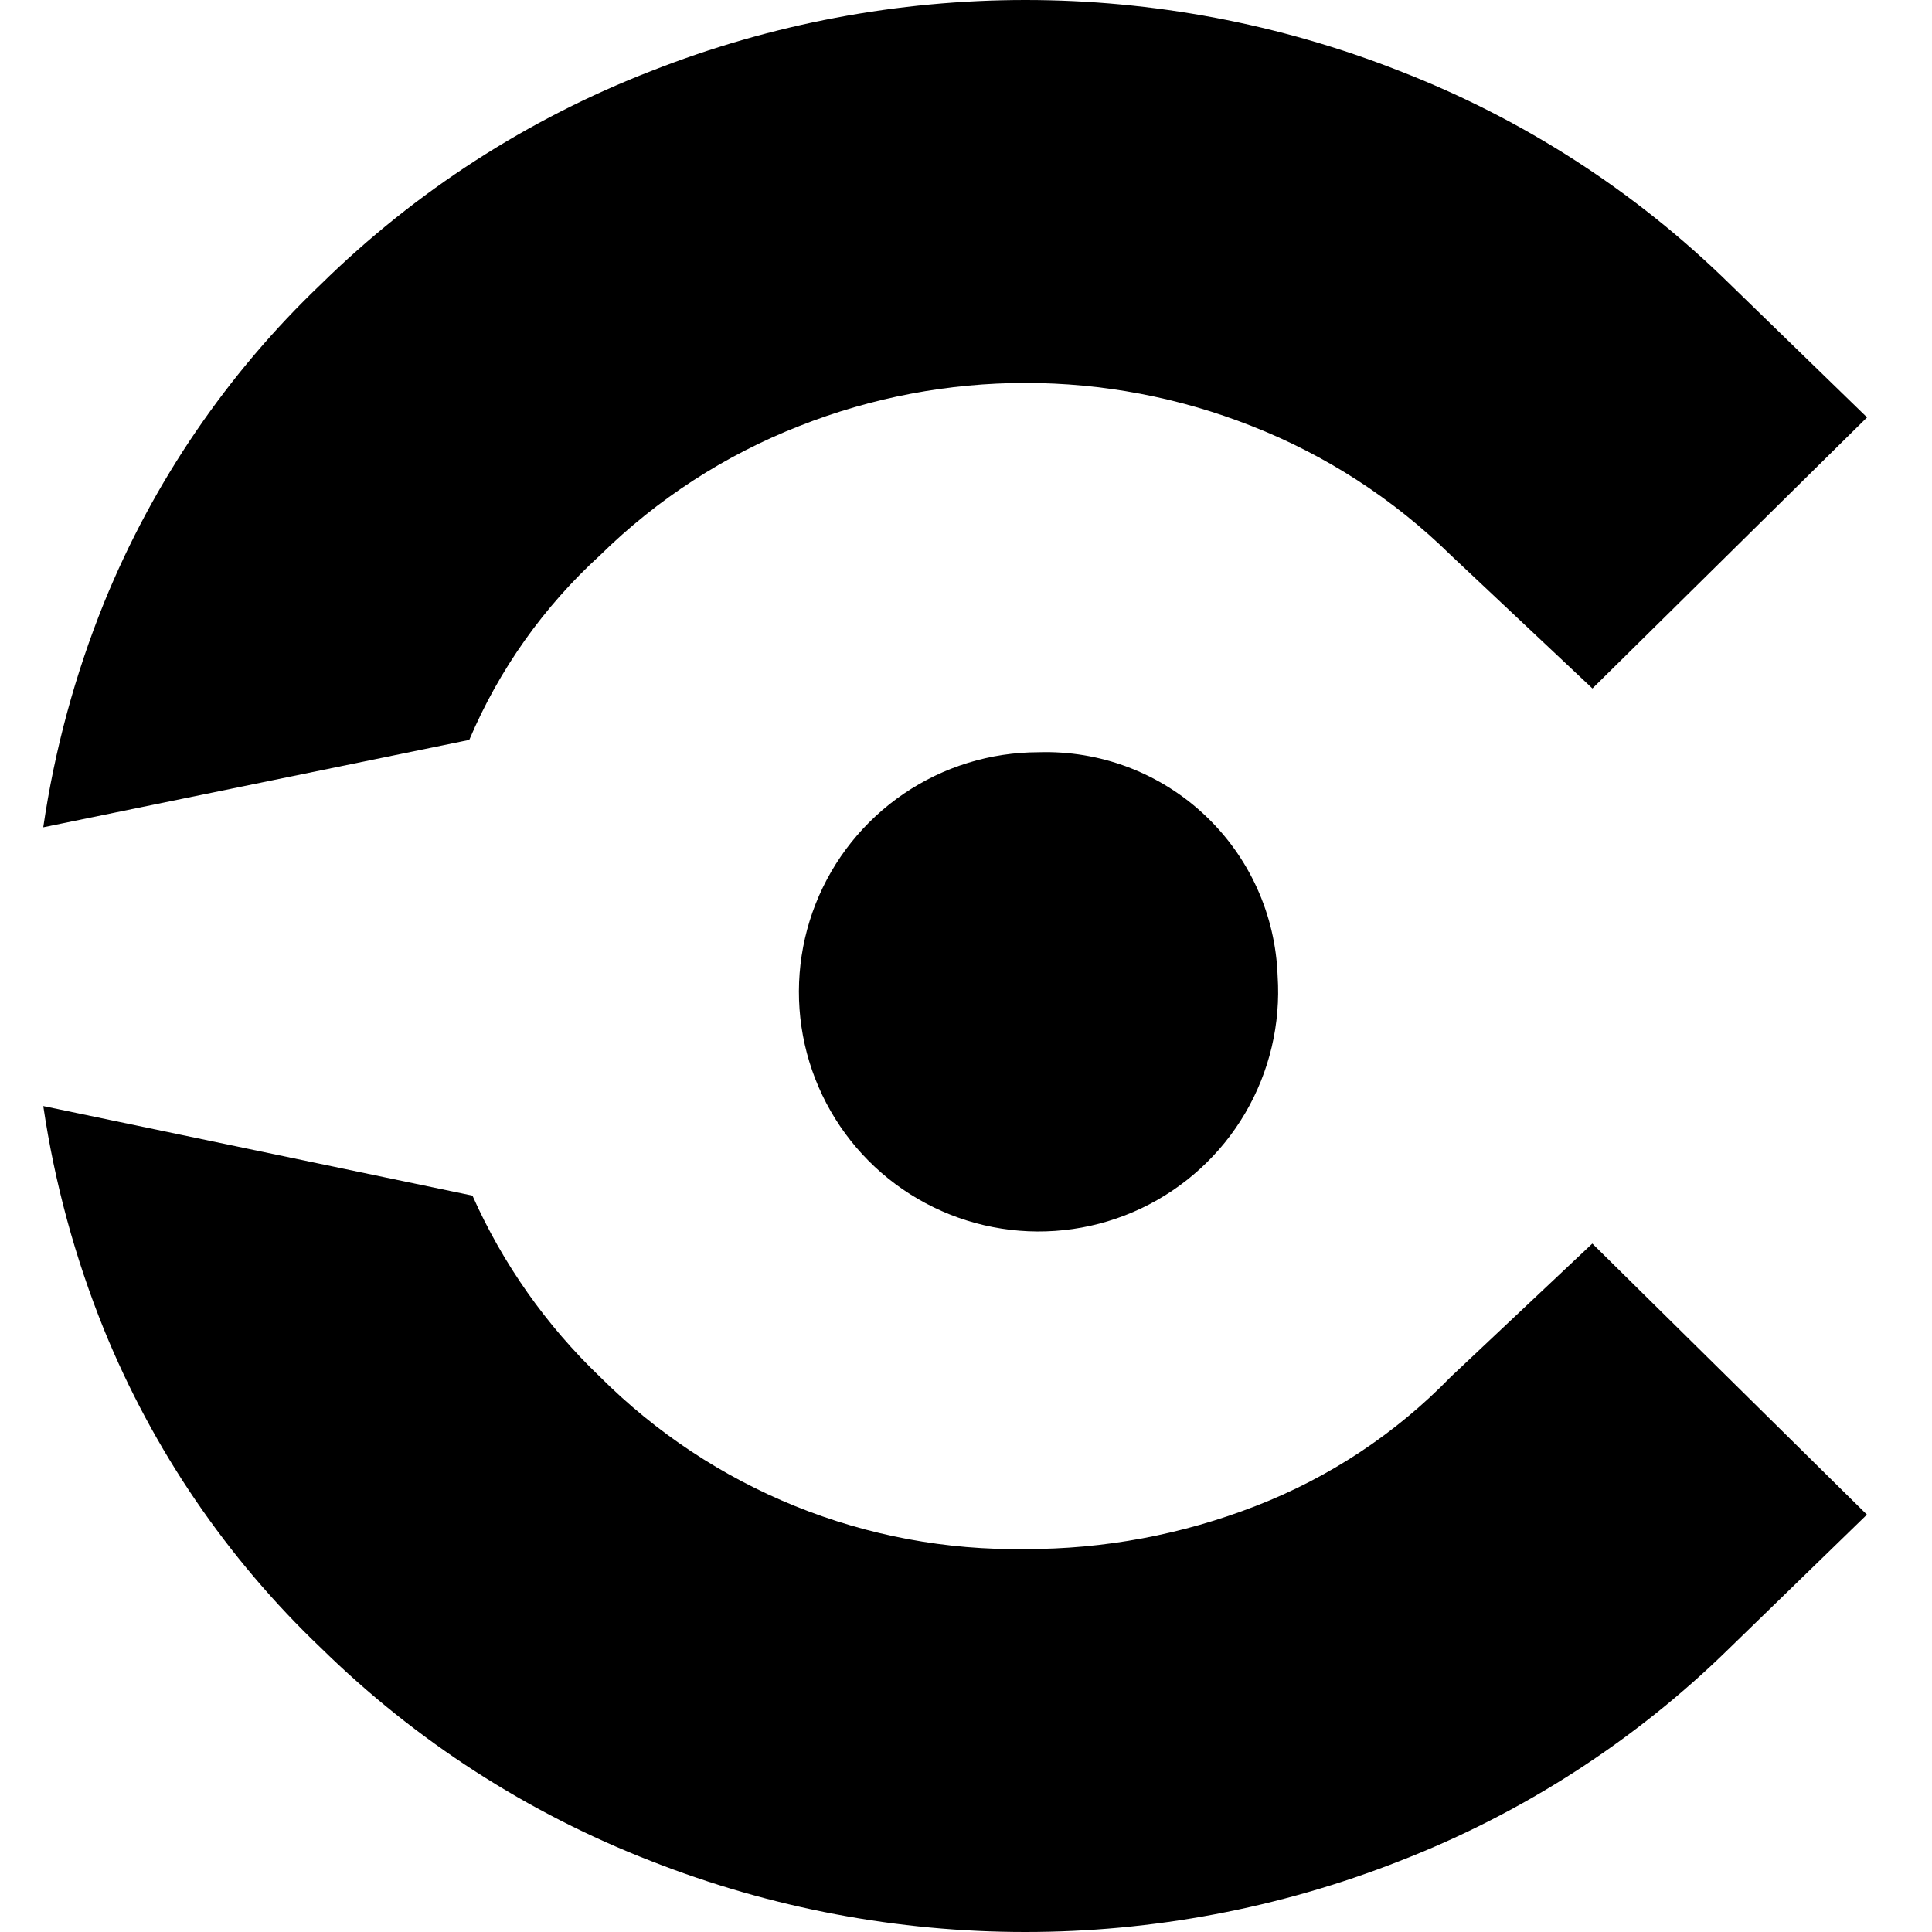 <svg xmlns="http://www.w3.org/2000/svg" width="64" height="64" viewBox="0 0 64 67" fill="none">
    <path d="M42.807 33.846C42.917 35.509 42.525 37.167 41.681 38.605C40.837 40.042 39.58 41.193 38.073 41.907C36.567 42.62 34.881 42.865 33.233 42.607C31.586 42.35 30.055 41.604 28.837 40.465C27.62 39.326 26.774 37.847 26.408 36.221C26.042 34.594 26.174 32.895 26.786 31.345C27.398 29.794 28.463 28.464 29.841 27.526C31.22 26.588 32.848 26.087 34.515 26.087C36.643 26.019 38.711 26.797 40.265 28.252C41.82 29.706 42.734 31.718 42.807 33.846Z" fill="#000000"></path>
    <path d="M14.774 25.659C15.808 23.219 17.358 21.033 19.317 19.249C21.294 17.305 23.645 15.781 26.228 14.771C31.262 12.784 36.863 12.784 41.897 14.771C44.479 15.782 46.83 17.306 48.808 19.249L53.724 23.875L63.248 14.475L58.486 9.849C55.213 6.635 51.319 4.122 47.042 2.463C38.7 -0.821 29.423 -0.821 21.081 2.463C16.805 4.121 12.911 6.634 9.639 9.848C6.378 12.955 3.813 16.718 2.113 20.89C1.1 23.396 0.391 26.015 0 28.69L14.774 25.659Z" fill="#000000"></path>
    <path d="M48.809 47.751C46.904 49.714 44.596 51.241 42.045 52.227C39.499 53.219 36.79 53.726 34.058 53.72C31.326 53.763 28.613 53.257 26.079 52.232C23.546 51.207 21.245 49.683 19.312 47.752C17.441 45.964 15.937 43.828 14.884 41.463L0.001 38.357C0.393 41.016 1.1 43.618 2.107 46.11C3.806 50.282 6.371 54.045 9.633 57.152C12.906 60.366 16.8 62.88 21.077 64.54C29.419 67.82 38.695 67.82 47.037 64.54C51.314 62.88 55.207 60.366 58.481 57.152L63.243 52.526L53.72 43.126L48.809 47.751Z" fill="#000000"></path>
</svg>
